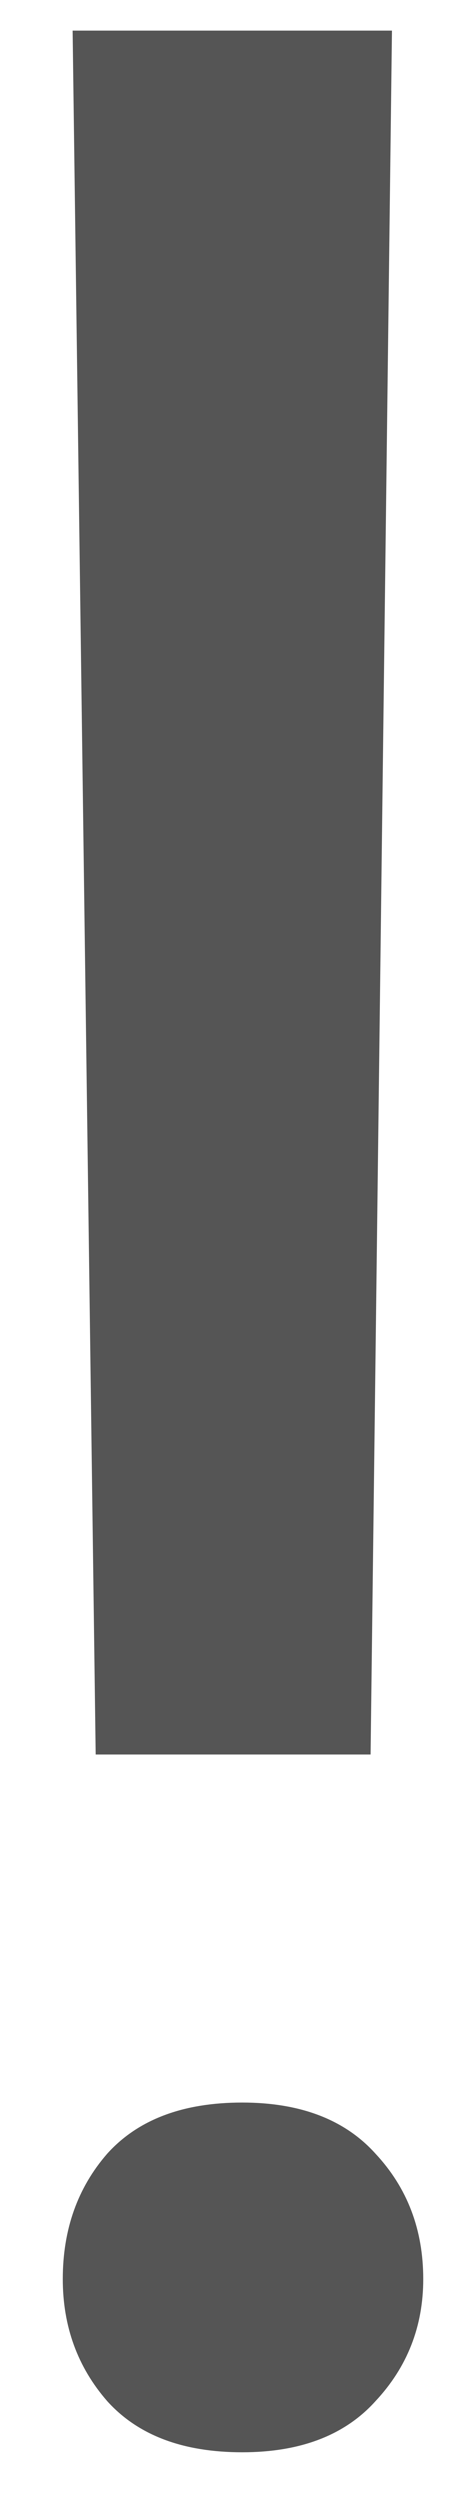 <svg width="7" height="37" viewBox="0 0 7 37" fill="none" xmlns="http://www.w3.org/2000/svg">
<path d="M5.813 0.453L5.496 25.966H1.419L1.077 0.453H5.813ZM0.931 33.73C0.931 32.997 1.15 32.379 1.59 31.874C2.046 31.369 2.713 31.117 3.592 31.117C4.454 31.117 5.114 31.369 5.569 31.874C6.041 32.379 6.277 32.997 6.277 33.73C6.277 34.429 6.041 35.032 5.569 35.536C5.114 36.041 4.454 36.293 3.592 36.293C2.713 36.293 2.046 36.041 1.59 35.536C1.15 35.032 0.931 34.429 0.931 33.73Z" fill="#555555"/>
</svg>
